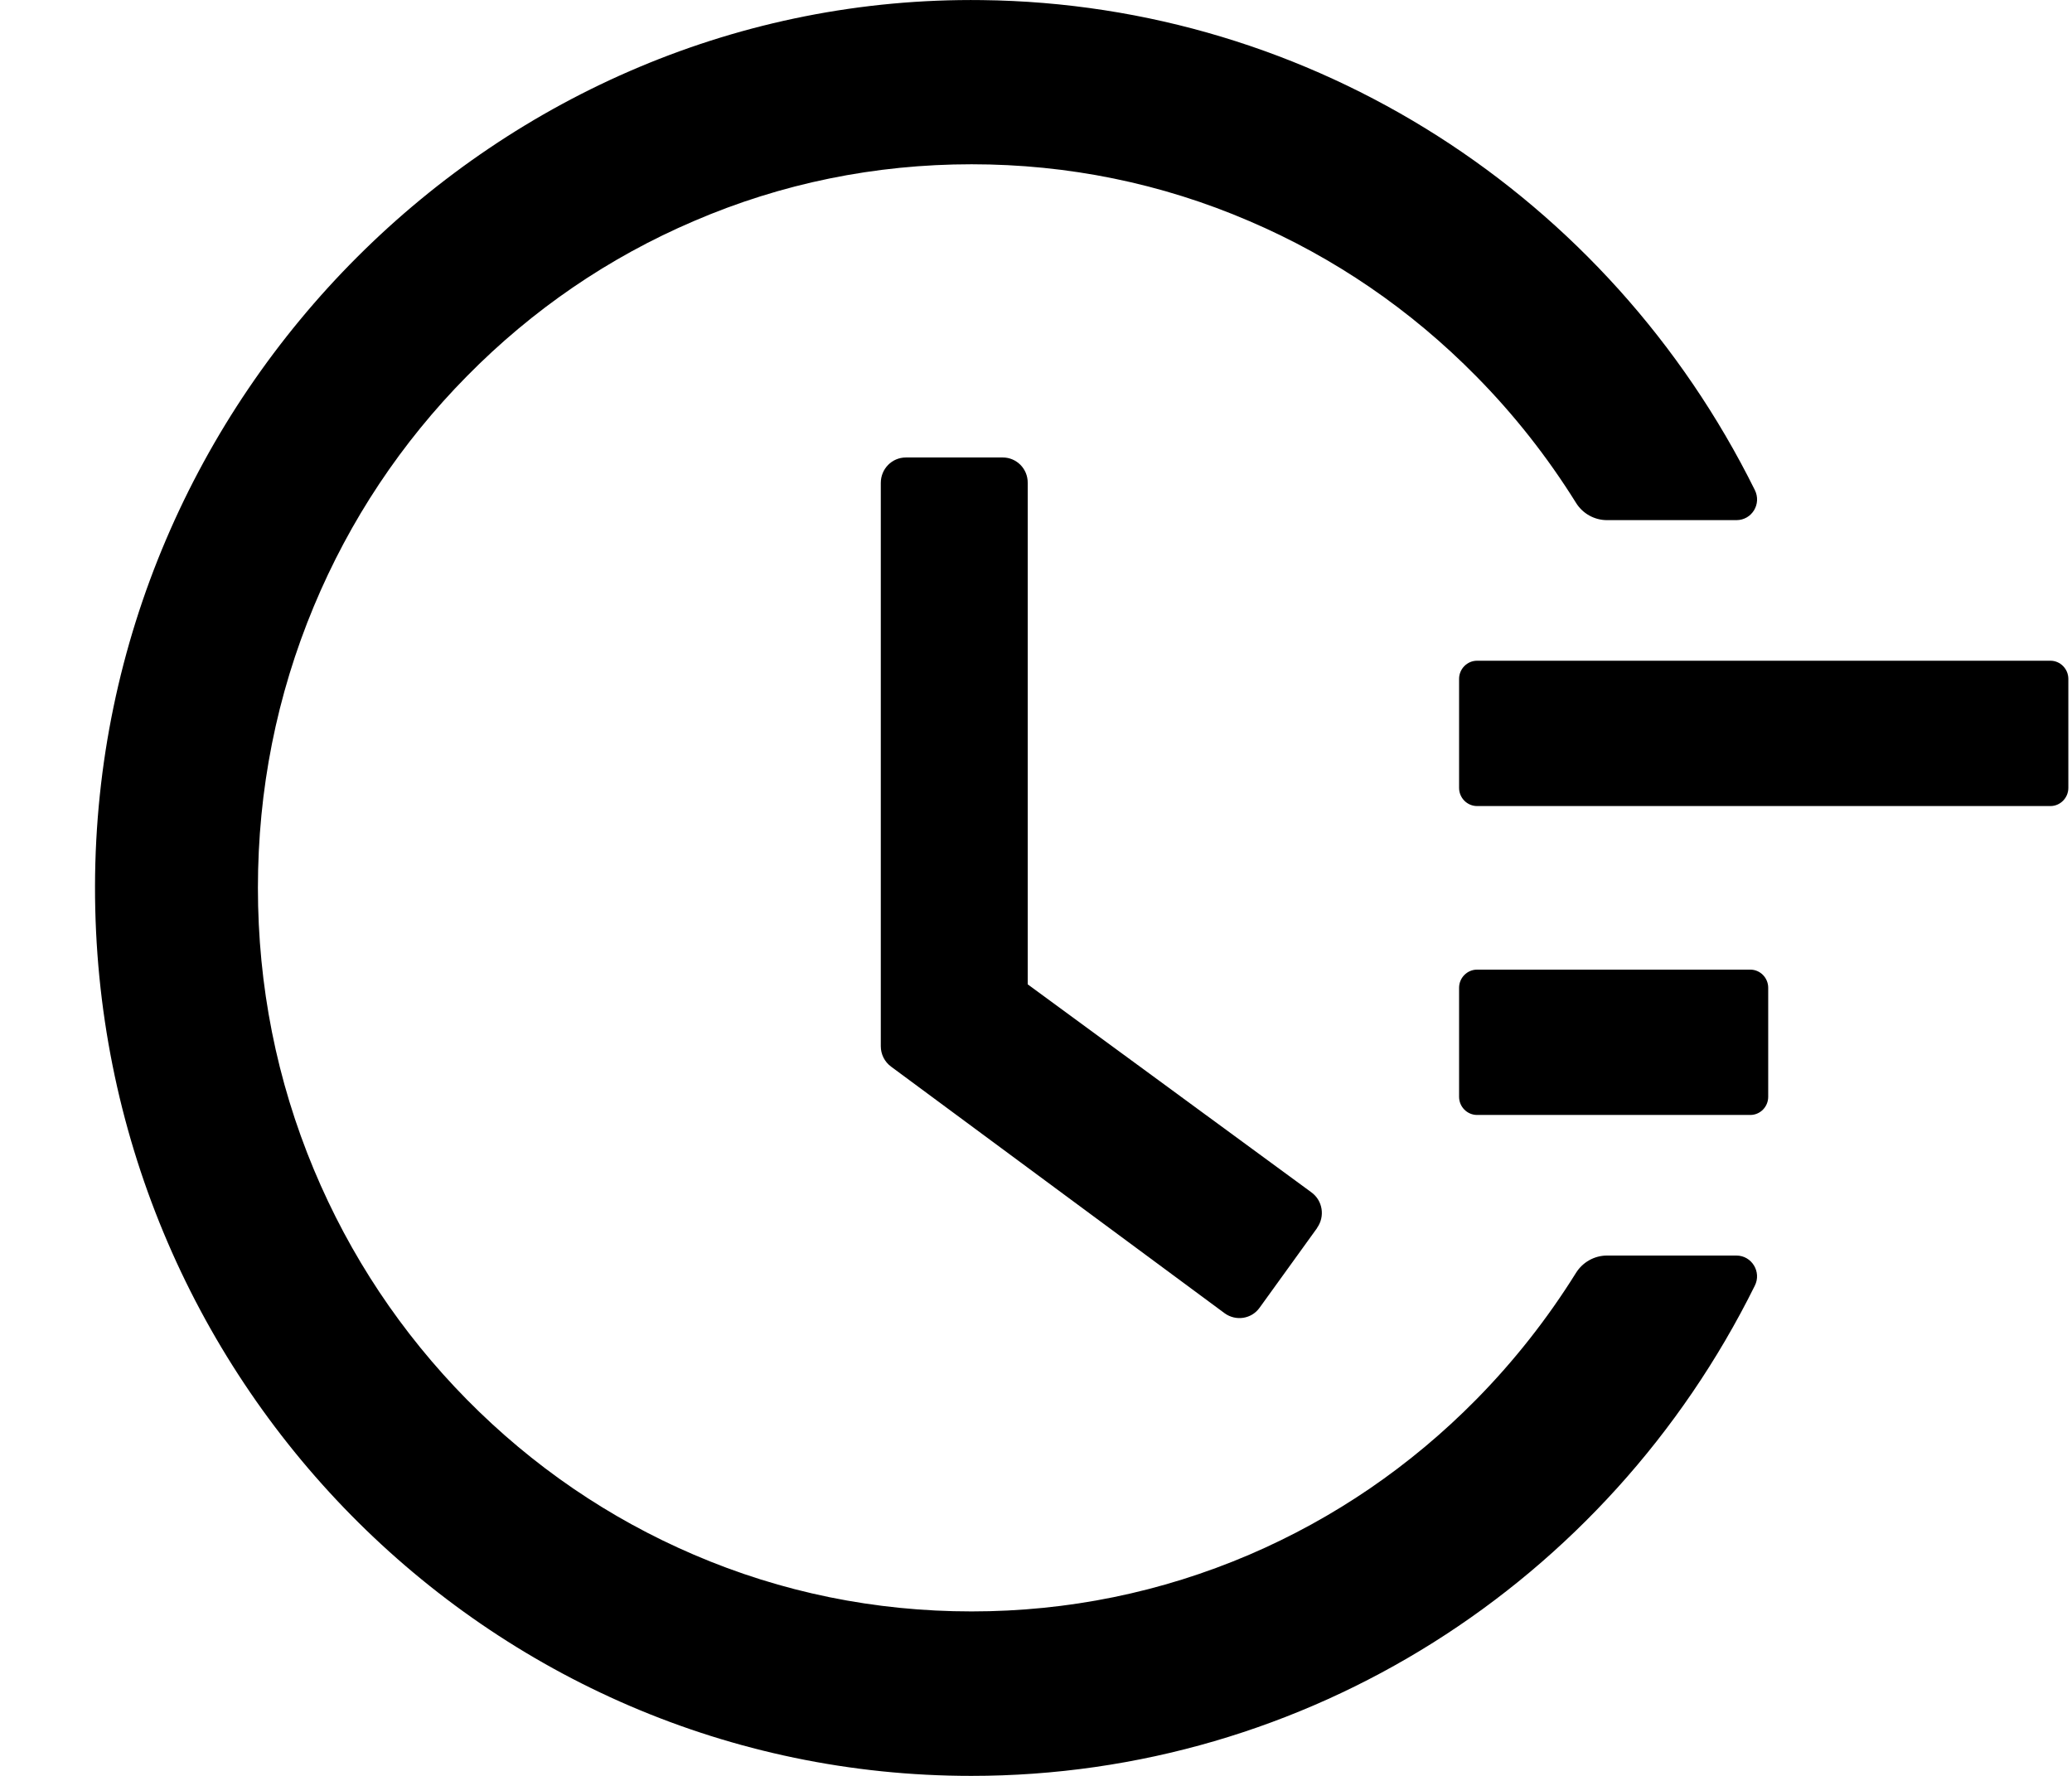 <svg width="21" height="18" viewBox="0 0 21 18" fill="none" xmlns="http://www.w3.org/2000/svg">
<path d="M20.782 6.697H14.97C14.87 6.697 14.788 6.78 14.788 6.881V7.986C14.788 8.087 14.87 8.17 14.97 8.17H20.782C20.881 8.17 20.963 8.087 20.963 7.986V6.881C20.963 6.78 20.881 6.697 20.782 6.697ZM17.74 9.828H14.97C14.87 9.828 14.788 9.911 14.788 10.012V11.117C14.788 11.218 14.87 11.301 14.97 11.301H17.74C17.84 11.301 17.921 11.218 17.921 11.117V10.012C17.921 9.911 17.84 9.828 17.74 9.828ZM10.164 4.637H9.181C9.04 4.637 8.927 4.752 8.927 4.895V10.604C8.927 10.686 8.965 10.762 9.031 10.811L12.412 13.311C12.525 13.393 12.684 13.37 12.766 13.255L13.349 12.447V12.445C13.431 12.33 13.406 12.169 13.292 12.086L10.416 9.977V4.895C10.418 4.752 10.303 4.637 10.164 4.637Z" fill="black"/>
<path d="M17.599 12.726H16.287C16.16 12.726 16.04 12.793 15.972 12.903C15.683 13.366 15.347 13.794 14.961 14.186C14.296 14.86 13.522 15.389 12.662 15.758C11.769 16.14 10.823 16.333 9.847 16.333C8.868 16.333 7.921 16.14 7.032 15.758C6.171 15.389 5.397 14.86 4.732 14.186C4.067 13.511 3.545 12.726 3.181 11.854C2.804 10.951 2.614 9.991 2.614 8.999C2.614 8.007 2.804 7.049 3.181 6.145C3.545 5.272 4.067 4.487 4.732 3.813C5.397 3.138 6.171 2.609 7.032 2.241C7.921 1.858 8.87 1.665 9.847 1.665C10.825 1.665 11.772 1.858 12.662 2.241C13.522 2.609 14.296 3.138 14.961 3.813C15.347 4.204 15.683 4.632 15.972 5.095C16.04 5.206 16.16 5.272 16.287 5.272H17.599C17.756 5.272 17.856 5.107 17.785 4.966C16.305 1.98 13.304 0.04 9.953 0.001C5.047 -0.061 0.972 4.011 0.963 8.981C0.954 13.96 4.934 18 9.844 18C13.238 18 16.289 16.052 17.785 13.032C17.856 12.892 17.754 12.726 17.599 12.726Z" fill="black"/>
</svg>
